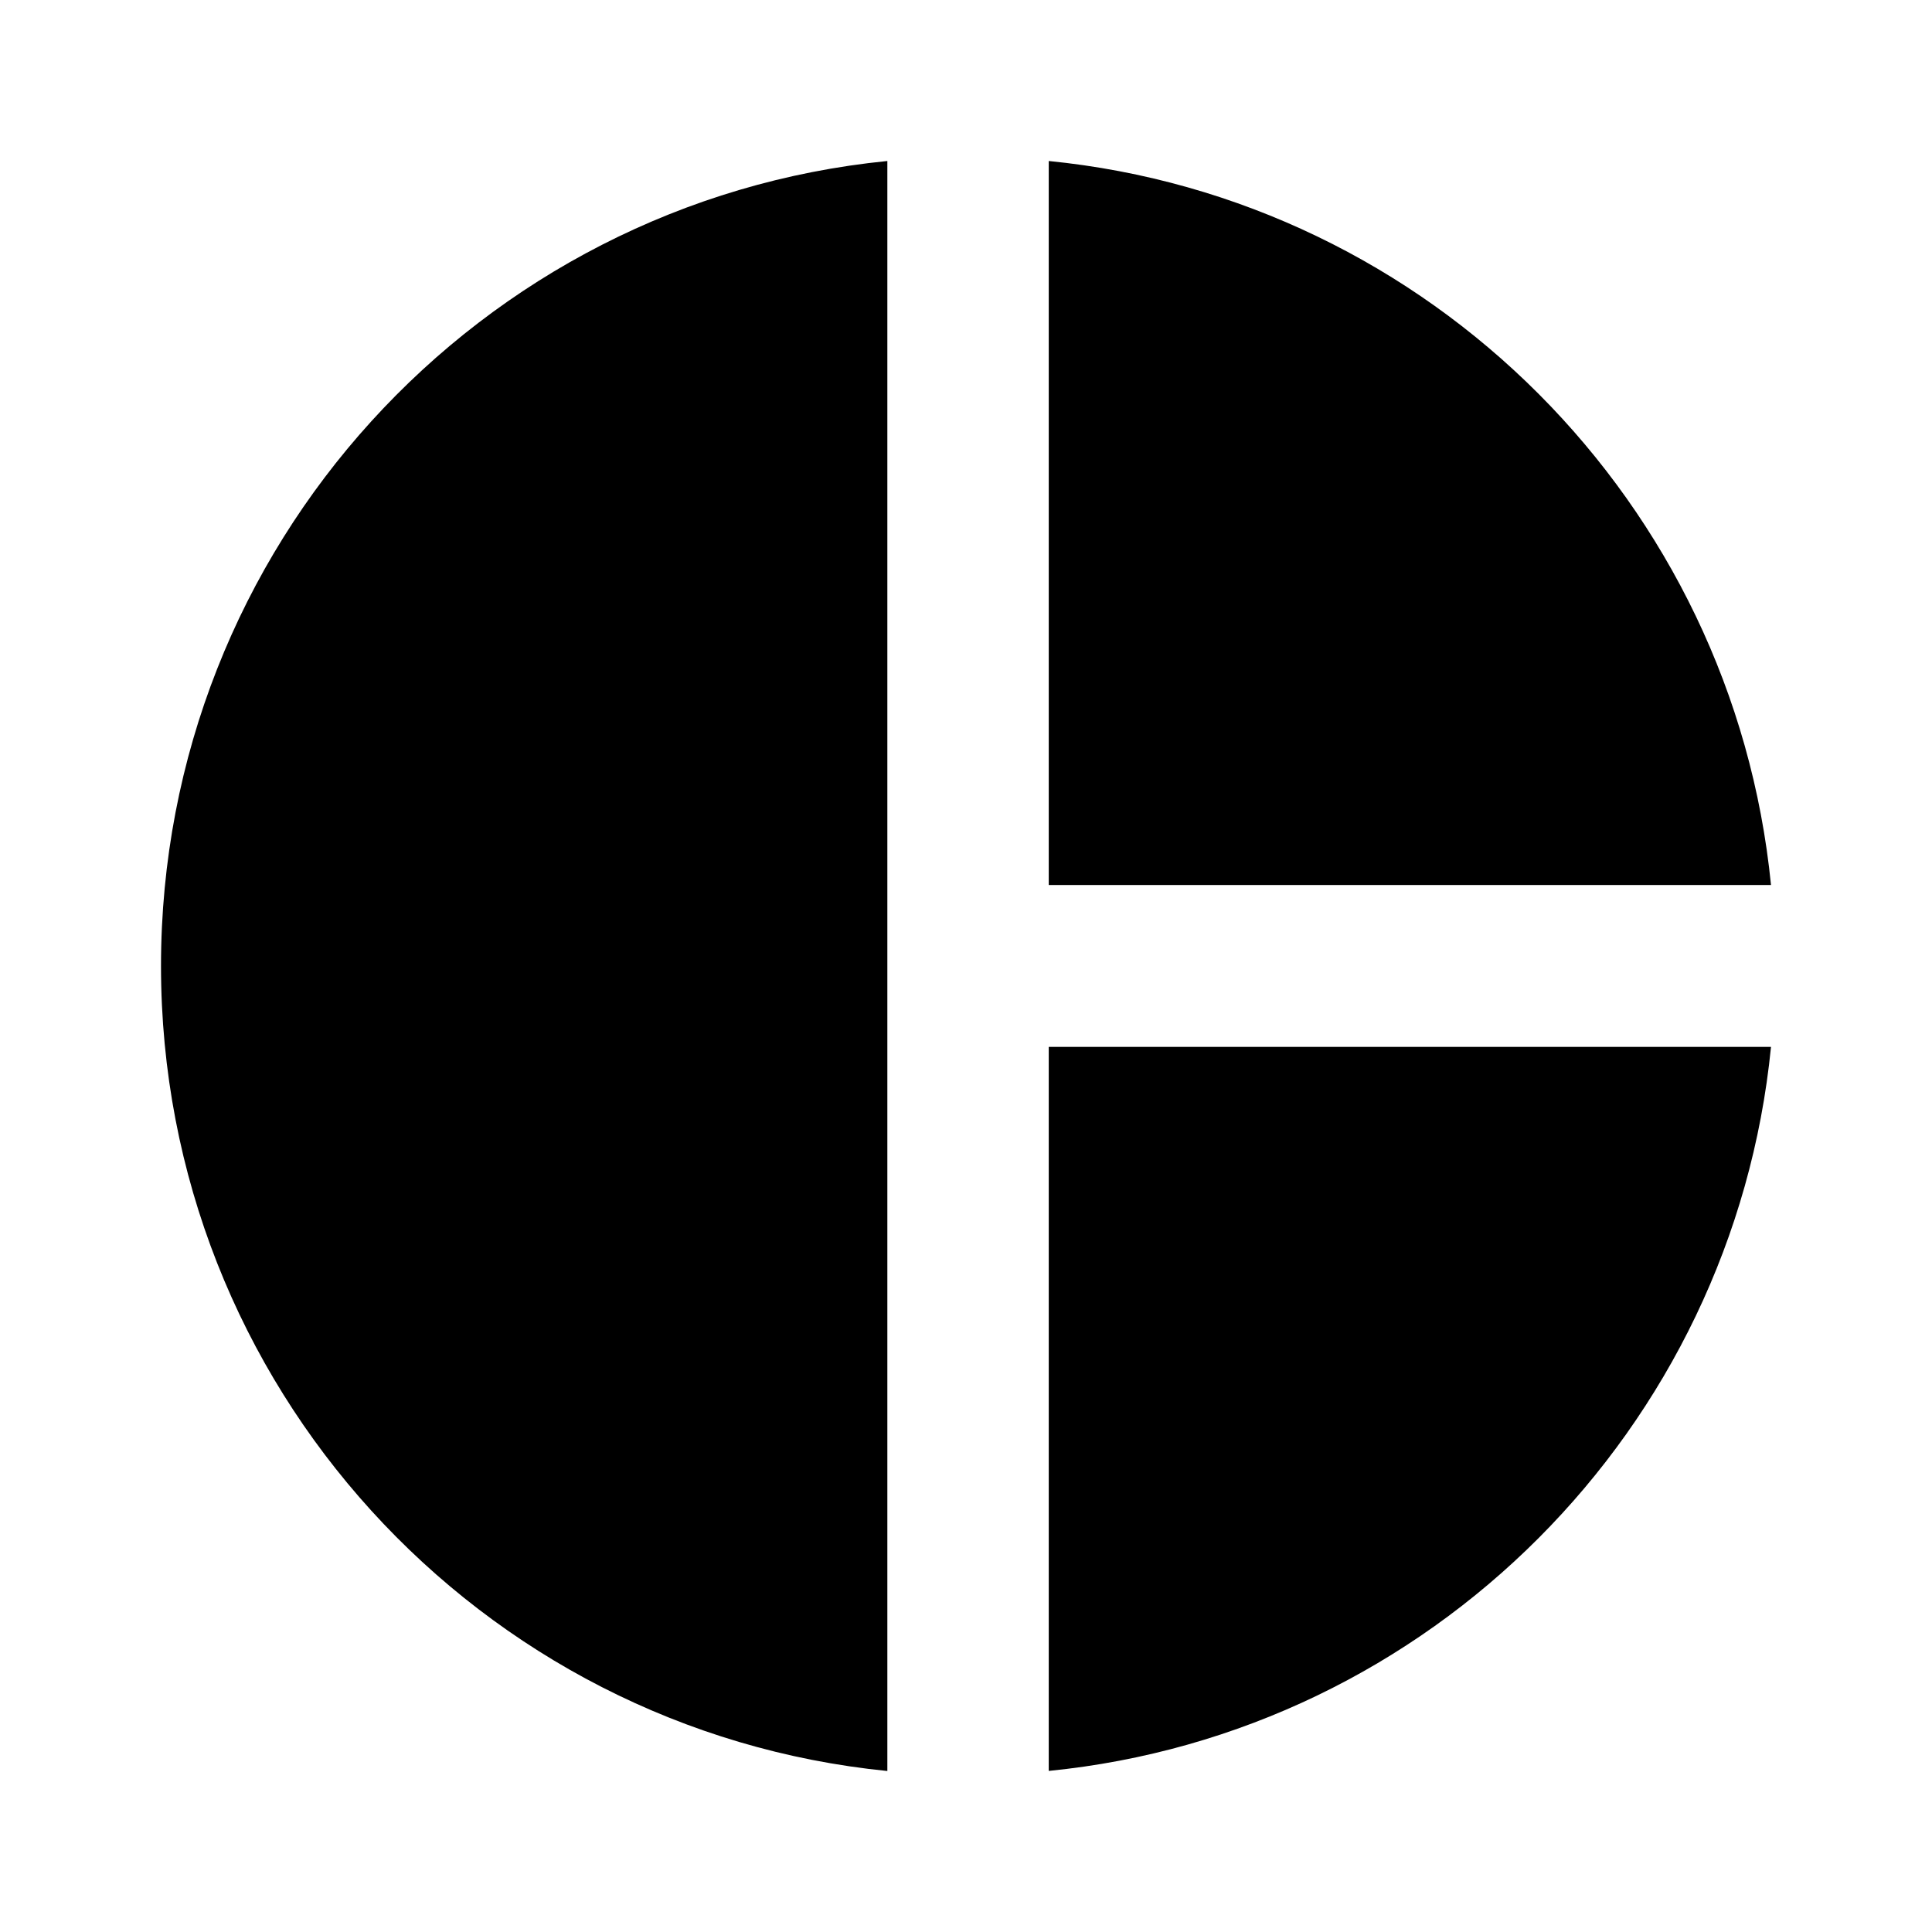 <!-- Generated by IcoMoon.io -->
<svg version="1.1" xmlns="http://www.w3.org/2000/svg" width="24" height="24" viewBox="0 0 24 24">
<title>pie-chart</title>
<path d="M11.023 2c-5.066 0.504-9.023 4.788-9.023 10s3.957 9.495 9.023 10v-20zM13.028 2v8.994h8.972c-0.471-4.748-4.236-8.523-8.972-8.994zM13.028 13.005v8.994c4.736-0.471 8.501-4.245 8.972-8.994h-8.972z"></path>
</svg>

